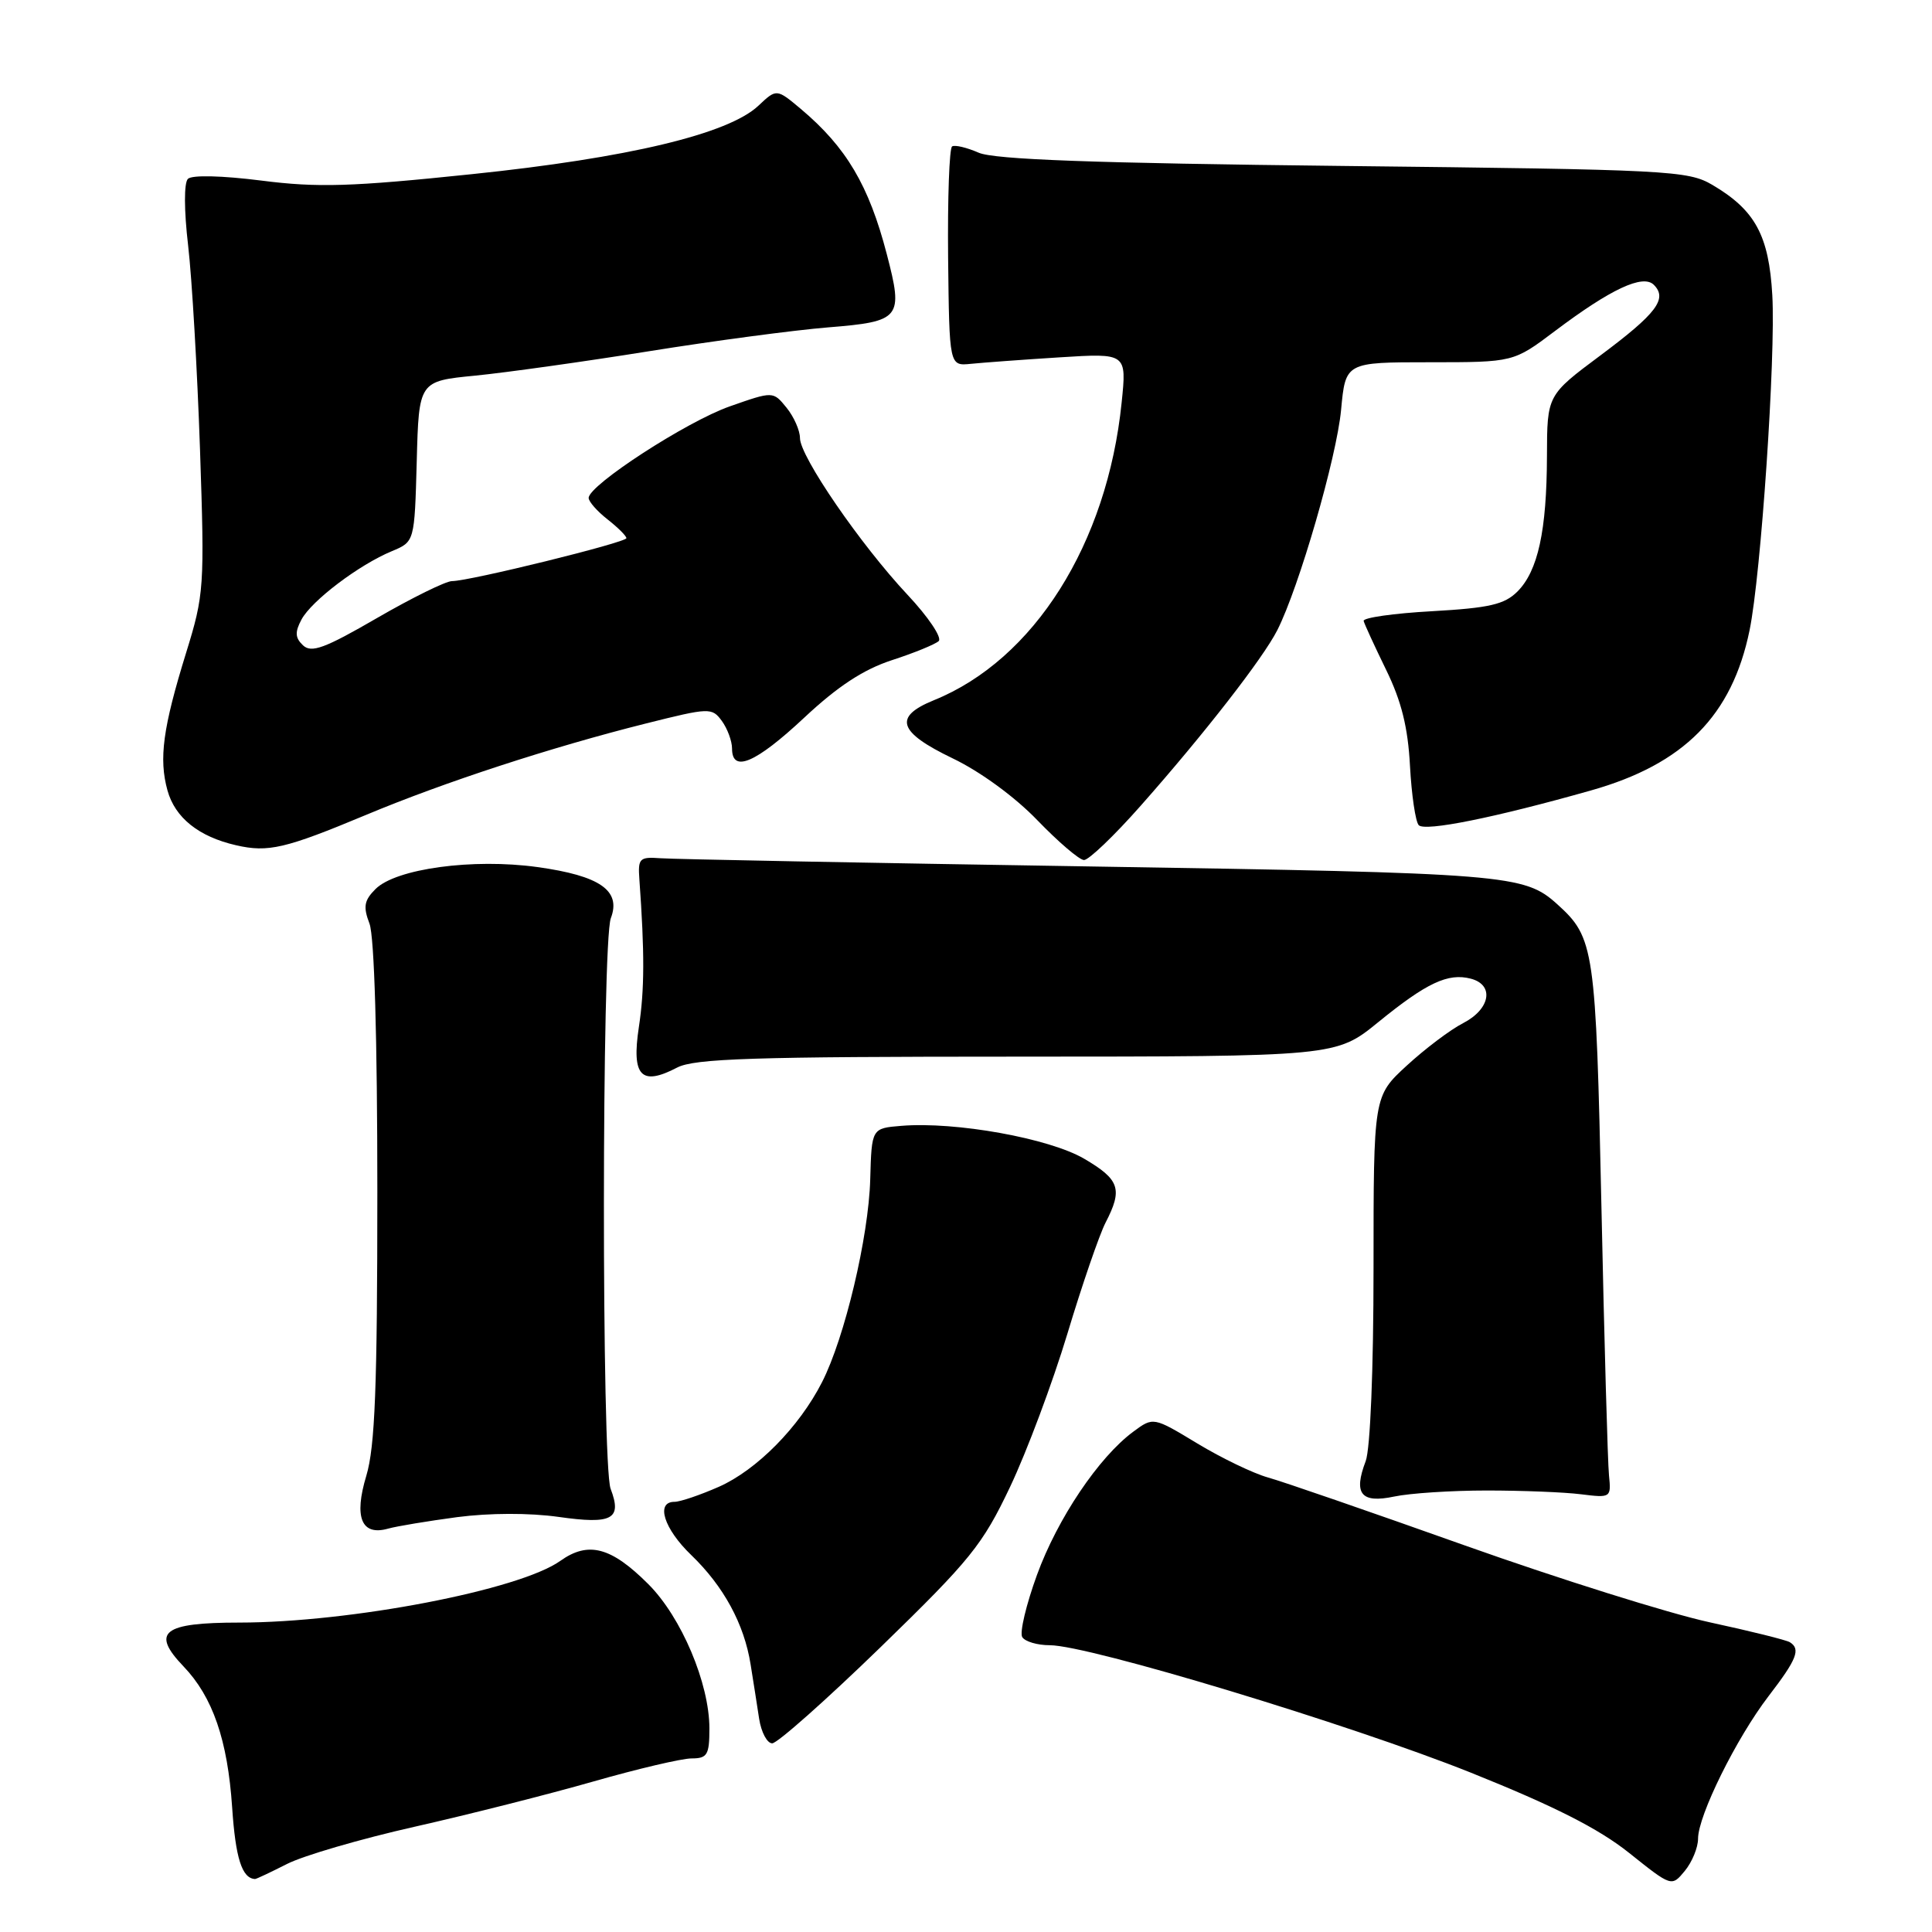 <?xml version="1.0" encoding="UTF-8" standalone="no"?>
<!DOCTYPE svg PUBLIC "-//W3C//DTD SVG 1.1//EN" "http://www.w3.org/Graphics/SVG/1.1/DTD/svg11.dtd" >
<svg xmlns="http://www.w3.org/2000/svg" xmlns:xlink="http://www.w3.org/1999/xlink" version="1.1" viewBox="0 0 256 256">
 <g >
 <path fill="currentColor"
d=" M 225.00 243.64 C 225.00 240.58 230.08 230.31 234.35 224.74 C 238.10 219.86 238.63 218.51 237.16 217.60 C 236.69 217.31 231.91 216.12 226.53 214.96 C 221.15 213.79 206.57 209.21 194.13 204.79 C 181.68 200.36 169.93 196.30 168.00 195.77 C 166.07 195.23 161.87 193.21 158.66 191.27 C 152.82 187.74 152.82 187.74 150.16 189.71 C 145.59 193.09 140.13 201.21 137.41 208.67 C 135.97 212.62 135.09 216.33 135.45 216.92 C 135.82 217.52 137.46 218.00 139.10 218.00 C 144.26 218.00 178.85 228.47 194.88 234.88 C 205.95 239.32 211.82 242.29 215.88 245.53 C 221.50 250.02 221.50 250.02 223.25 247.90 C 224.21 246.73 225.00 244.82 225.00 243.64 Z  M 38.02 246.99 C 40.19 245.88 47.81 243.66 54.95 242.05 C 62.09 240.44 72.74 237.74 78.61 236.06 C 84.48 234.38 90.35 233.00 91.64 233.00 C 93.72 233.00 94.00 232.53 94.00 229.04 C 94.00 223.06 90.29 214.29 85.91 209.91 C 80.98 204.98 77.96 204.18 74.25 206.82 C 68.82 210.69 46.43 214.99 31.72 215.00 C 21.57 215.00 19.96 216.26 24.32 220.81 C 28.19 224.85 30.16 230.57 30.76 239.48 C 31.21 246.21 32.06 248.89 33.79 248.98 C 33.95 248.99 35.85 248.09 38.02 246.99 Z  M 116.69 218.25 C 128.60 206.68 130.19 204.71 133.85 197.00 C 136.07 192.32 139.48 183.20 141.44 176.71 C 143.39 170.23 145.67 163.61 146.49 162.01 C 148.79 157.57 148.37 156.30 143.66 153.54 C 139.04 150.83 126.61 148.59 119.44 149.18 C 115.50 149.50 115.50 149.50 115.31 156.26 C 115.10 163.91 111.93 177.26 108.92 183.15 C 105.89 189.10 100.28 194.78 95.25 197.01 C 92.77 198.10 90.13 199.00 89.37 199.00 C 86.84 199.00 87.97 202.57 91.59 206.05 C 95.89 210.19 98.61 215.19 99.46 220.55 C 99.81 222.72 100.32 225.96 100.59 227.75 C 100.87 229.54 101.65 231.00 102.32 231.00 C 103.00 231.00 109.47 225.26 116.69 218.25 Z  M 60.56 201.03 C 64.85 200.47 70.13 200.45 74.03 201.00 C 81.14 202.01 82.45 201.30 80.91 197.27 C 79.71 194.09 79.73 124.84 80.94 121.66 C 82.33 118.01 79.51 116.04 71.20 114.89 C 62.68 113.71 52.46 115.10 49.76 117.80 C 48.25 119.31 48.10 120.14 48.96 122.39 C 49.60 124.09 50.00 137.57 50.00 157.91 C 50.00 183.77 49.69 191.71 48.54 195.54 C 46.87 201.07 47.89 203.55 51.43 202.55 C 52.57 202.23 56.68 201.55 60.56 201.03 Z  M 197.00 197.50 C 201.68 197.50 207.30 197.72 209.50 198.00 C 213.44 198.49 213.50 198.45 213.20 195.50 C 213.03 193.85 212.58 177.88 212.20 160.00 C 211.46 125.60 211.26 124.26 206.35 119.82 C 201.98 115.87 199.87 115.69 144.50 114.81 C 114.80 114.34 89.15 113.85 87.50 113.72 C 84.74 113.52 84.52 113.74 84.72 116.50 C 85.42 126.29 85.41 131.11 84.65 136.11 C 83.67 142.60 84.95 143.95 89.72 141.46 C 92.02 140.26 99.79 140.01 134.76 140.01 C 177.03 140.00 177.03 140.00 182.64 135.43 C 189.03 130.23 191.87 128.89 194.89 129.68 C 198.03 130.50 197.49 133.70 193.89 135.56 C 192.17 136.44 188.80 138.99 186.39 141.21 C 182.00 145.25 182.00 145.25 182.00 168.06 C 182.00 181.44 181.57 192.00 180.96 193.61 C 179.31 197.94 180.34 199.23 184.74 198.30 C 186.81 197.86 192.32 197.50 197.00 197.50 Z  M 151.16 106.75 C 159.58 97.23 167.35 87.24 169.25 83.50 C 172.13 77.81 177.11 60.62 177.70 54.32 C 178.29 48.00 178.29 48.00 189.42 48.00 C 200.55 48.00 200.55 48.00 206.03 43.87 C 213.45 38.28 217.70 36.30 219.14 37.74 C 220.99 39.59 219.51 41.54 212.07 47.09 C 205.00 52.36 205.00 52.36 204.98 60.43 C 204.95 70.34 203.79 75.66 201.06 78.39 C 199.34 80.10 197.34 80.56 189.74 80.99 C 184.66 81.27 180.59 81.85 180.69 82.28 C 180.80 82.71 182.14 85.62 183.67 88.76 C 185.70 92.91 186.56 96.38 186.83 101.48 C 187.04 105.34 187.56 108.88 187.99 109.34 C 188.81 110.21 198.06 108.35 210.84 104.73 C 223.14 101.25 229.51 94.81 231.83 83.50 C 233.34 76.14 235.30 47.26 234.84 39.12 C 234.39 31.19 232.57 27.84 226.90 24.50 C 223.67 22.60 221.20 22.47 178.00 21.99 C 144.85 21.62 131.73 21.14 129.67 20.23 C 128.11 19.55 126.53 19.17 126.16 19.40 C 125.79 19.63 125.55 26.27 125.63 34.16 C 125.79 48.50 125.79 48.50 128.64 48.21 C 130.21 48.05 135.50 47.66 140.40 47.35 C 149.30 46.79 149.30 46.79 148.62 53.37 C 146.71 72.05 137.02 87.41 123.75 92.78 C 118.34 94.98 118.99 97.00 126.22 100.48 C 129.88 102.23 134.49 105.60 137.46 108.69 C 140.23 111.56 143.01 113.94 143.63 113.96 C 144.25 113.98 147.64 110.74 151.16 106.75 Z  M 48.50 107.98 C 58.87 103.64 73.05 99.01 85.57 95.87 C 94.03 93.75 94.33 93.74 95.65 95.53 C 96.39 96.55 97.00 98.20 97.00 99.19 C 97.00 102.45 100.13 101.11 106.55 95.11 C 111.00 90.94 114.41 88.71 118.17 87.48 C 121.10 86.53 123.89 85.39 124.38 84.95 C 124.86 84.51 123.01 81.75 120.26 78.82 C 114.04 72.19 106.00 60.48 106.00 58.05 C 106.00 57.04 105.20 55.23 104.22 54.02 C 102.44 51.83 102.44 51.83 96.69 53.85 C 90.99 55.85 78.00 64.28 78.00 65.98 C 78.00 66.46 79.12 67.74 80.50 68.82 C 81.88 69.90 83.00 71.02 83.00 71.31 C 83.00 71.88 62.22 77.00 59.89 77.00 C 59.08 77.00 54.61 79.20 49.96 81.89 C 43.03 85.91 41.26 86.56 40.15 85.51 C 39.10 84.51 39.06 83.76 39.95 82.09 C 41.29 79.59 47.58 74.83 51.93 73.03 C 54.93 71.78 54.93 71.78 55.22 61.14 C 55.50 50.50 55.50 50.50 63.00 49.77 C 67.12 49.36 77.47 47.91 86.00 46.54 C 94.53 45.17 105.20 43.75 109.73 43.38 C 119.38 42.60 119.72 42.17 117.50 33.66 C 115.13 24.56 112.14 19.51 106.12 14.44 C 102.90 11.74 102.90 11.74 100.49 14.01 C 96.50 17.76 83.22 20.93 62.50 23.08 C 46.51 24.75 42.10 24.88 34.65 23.93 C 29.44 23.27 25.43 23.17 24.90 23.70 C 24.37 24.23 24.38 27.86 24.93 32.55 C 25.44 36.92 26.14 49.05 26.50 59.50 C 27.12 77.83 27.05 78.78 24.66 86.50 C 21.58 96.46 21.03 100.53 22.19 104.73 C 23.19 108.35 26.33 110.87 31.28 112.00 C 35.53 112.98 37.80 112.45 48.50 107.98 Z "/>
</g>
</svg>